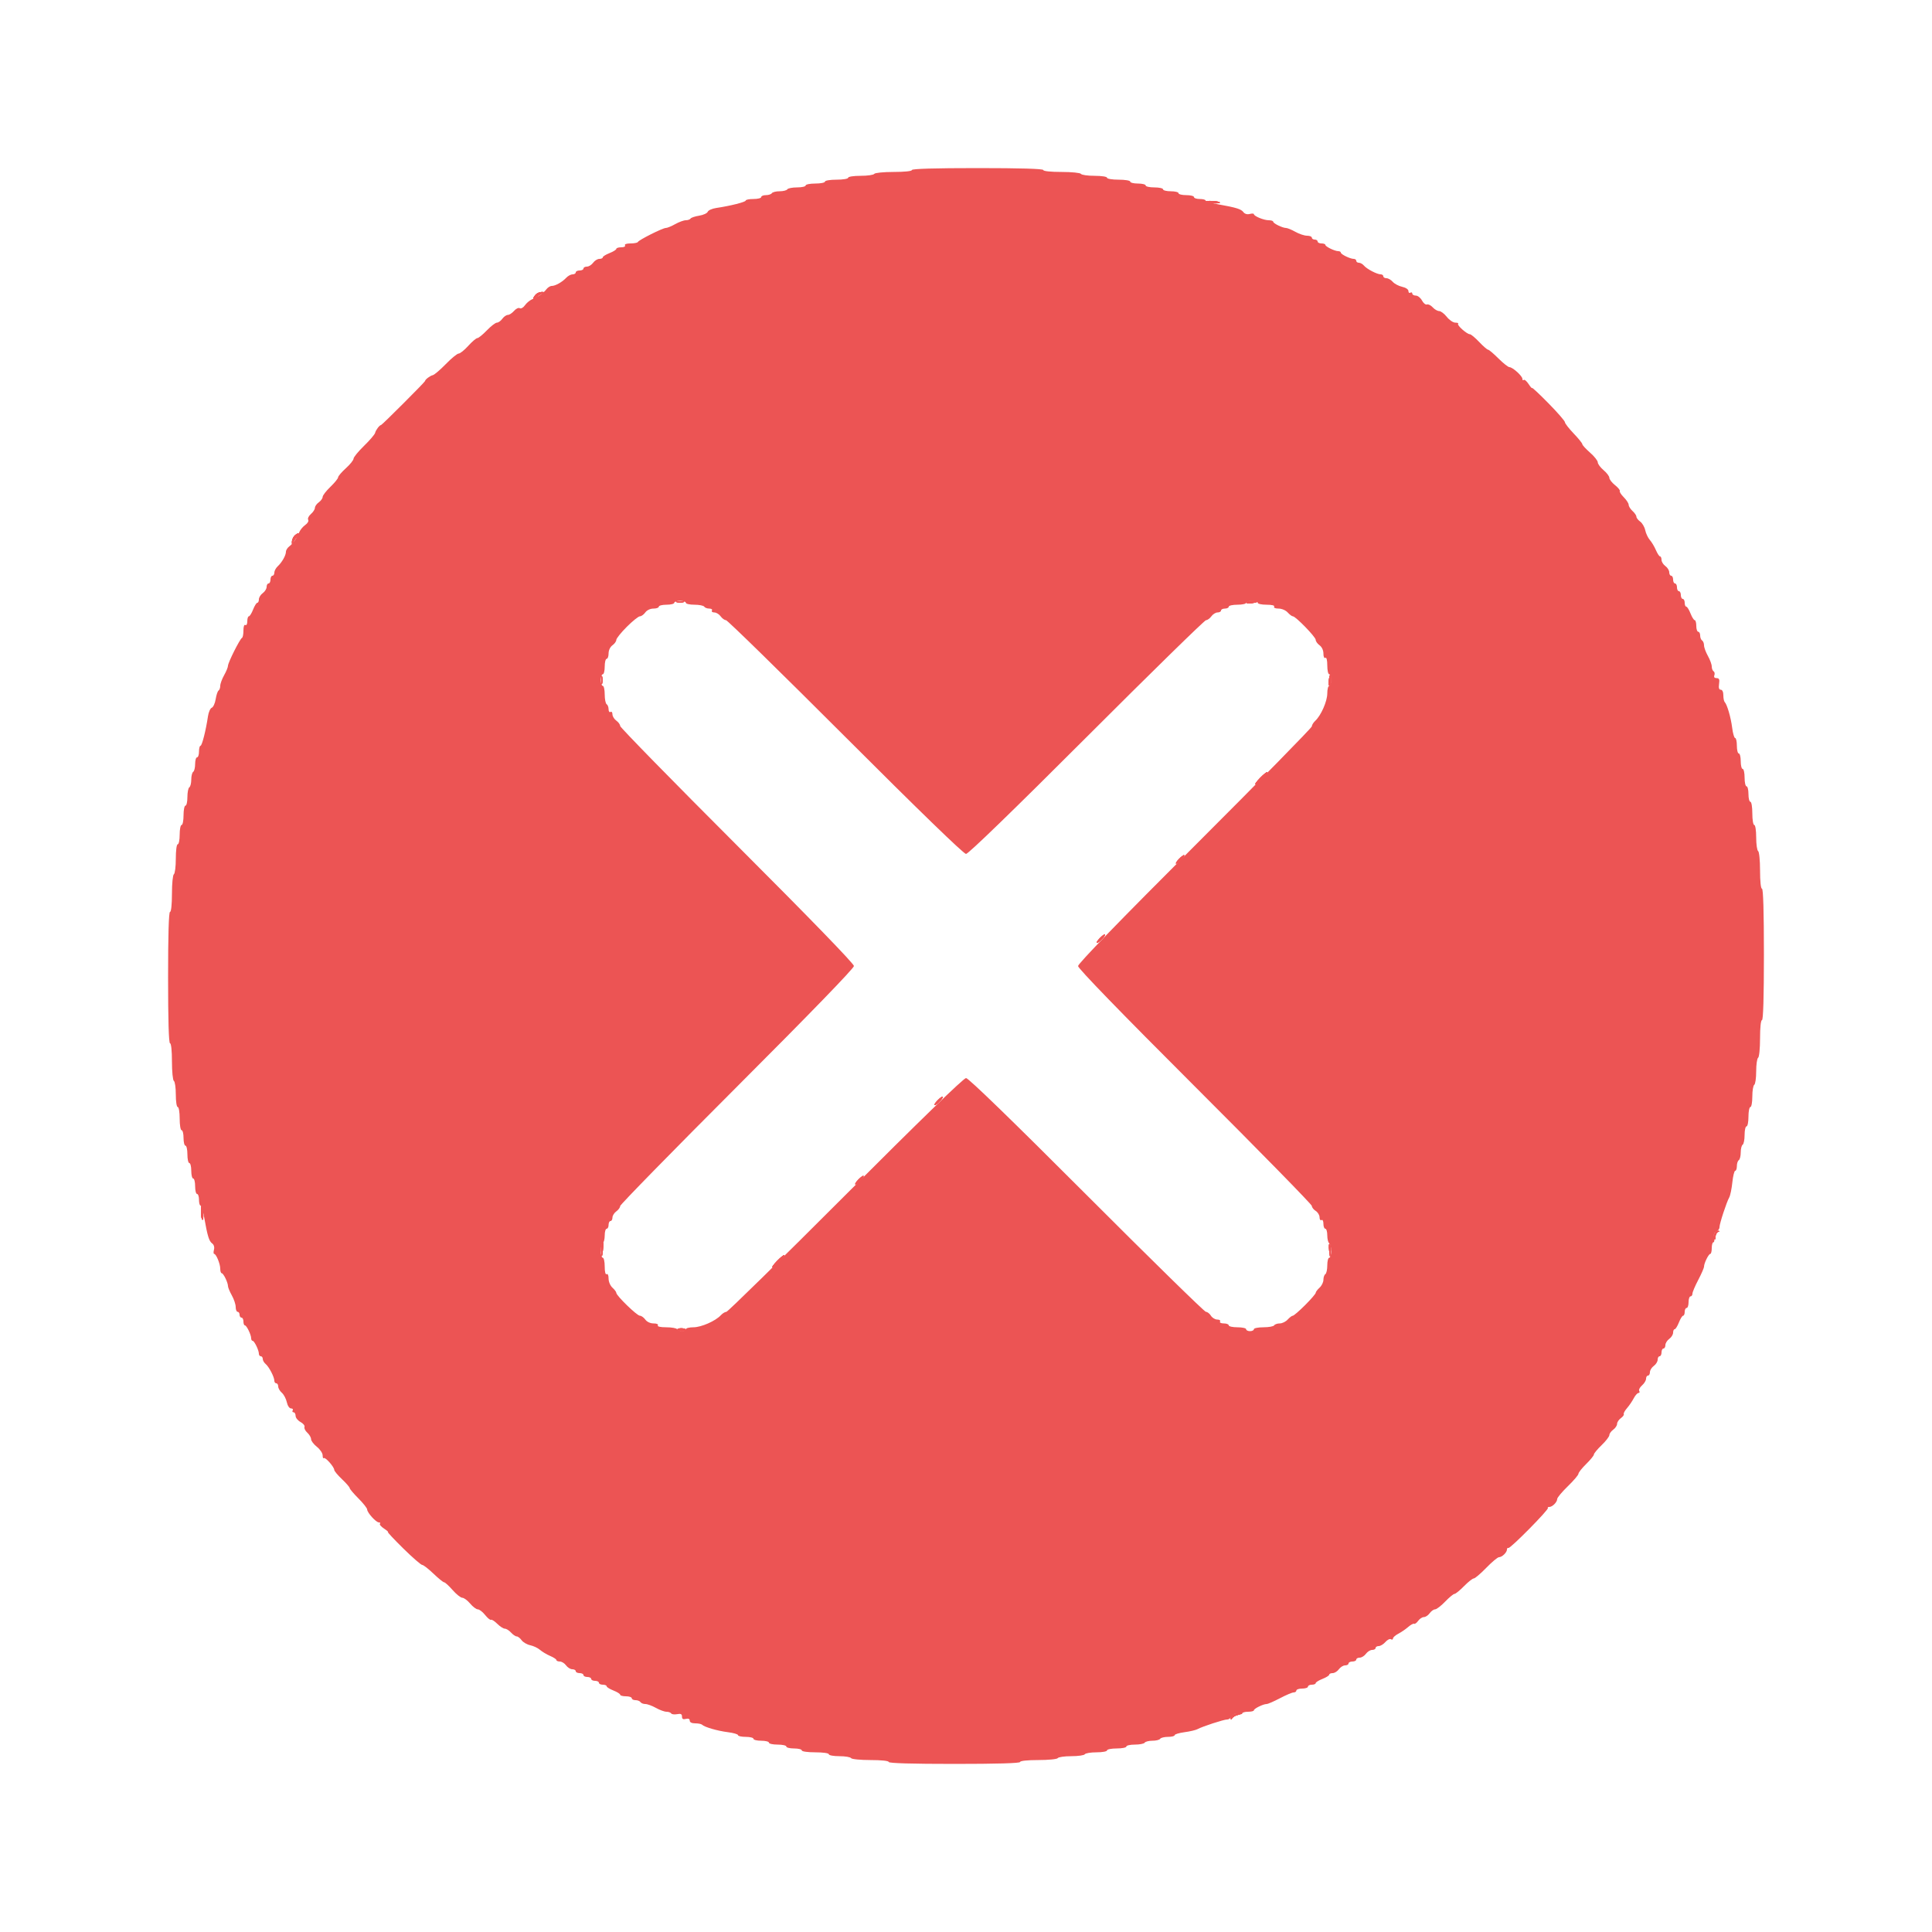 <svg id="svg" version="1.1" xmlns="http://www.w3.org/2000/svg" xmlns:xlink="http://www.w3.org/1999/xlink" width="400" height="400" viewBox="0, 0, 400,400"><g id="svgg"><path id="path0" d="M188.800 35.200 C 188.800 35.438,187.275 35.600,185.024 35.600 C 182.937 35.600,181.137 35.779,181.000 36.000 C 180.864 36.220,179.593 36.400,178.176 36.400 C 176.725 36.400,175.600 36.575,175.600 36.800 C 175.600 37.022,174.533 37.200,173.200 37.200 C 171.867 37.200,170.800 37.378,170.800 37.600 C 170.800 37.820,169.900 38.000,168.800 38.000 C 167.700 38.000,166.800 38.180,166.800 38.400 C 166.800 38.620,166.001 38.800,165.024 38.800 C 164.047 38.800,163.136 38.980,163.000 39.200 C 162.864 39.420,162.144 39.600,161.400 39.600 C 160.656 39.600,159.936 39.780,159.800 40.000 C 159.664 40.220,159.113 40.400,158.576 40.400 C 158.039 40.400,157.600 40.580,157.600 40.800 C 157.600 41.020,156.880 41.200,156.000 41.200 C 155.120 41.200,154.400 41.341,154.400 41.514 C 154.400 41.824,151.239 42.623,148.270 43.063 C 147.429 43.188,146.644 43.541,146.527 43.847 C 146.409 44.154,145.608 44.517,144.747 44.655 C 143.887 44.792,143.086 45.061,142.968 45.253 C 142.849 45.444,142.409 45.600,141.989 45.600 C 141.568 45.600,140.583 45.960,139.800 46.400 C 139.017 46.840,138.136 47.200,137.844 47.200 C 137.195 47.200,132.253 49.681,132.067 50.100 C 131.993 50.265,131.308 50.400,130.543 50.400 C 129.718 50.400,129.253 50.563,129.400 50.800 C 129.540 51.027,129.204 51.200,128.624 51.200 C 128.061 51.200,127.600 51.346,127.600 51.525 C 127.600 51.704,126.970 52.098,126.200 52.400 C 125.430 52.702,124.800 53.096,124.800 53.275 C 124.800 53.454,124.480 53.600,124.088 53.600 C 123.697 53.600,123.117 53.960,122.800 54.400 C 122.483 54.840,121.903 55.200,121.512 55.200 C 121.120 55.200,120.800 55.380,120.800 55.600 C 120.800 55.820,120.440 56.000,120.000 56.000 C 119.560 56.000,119.200 56.180,119.200 56.400 C 119.200 56.620,118.906 56.800,118.547 56.800 C 118.188 56.800,117.601 57.115,117.243 57.500 C 116.413 58.392,114.980 59.200,114.228 59.200 C 113.908 59.200,113.407 59.515,113.117 59.900 C 112.545 60.656,111.503 61.383,110.140 61.976 C 109.668 62.181,109.007 62.740,108.672 63.218 C 108.336 63.699,107.861 63.962,107.611 63.807 C 107.361 63.653,106.831 63.903,106.432 64.363 C 106.033 64.823,105.452 65.200,105.141 65.200 C 104.831 65.200,104.317 65.560,104.000 66.000 C 103.683 66.440,103.179 66.800,102.880 66.800 C 102.582 66.800,101.646 67.520,100.800 68.400 C 99.954 69.280,99.068 70.000,98.830 70.000 C 98.592 70.000,97.747 70.720,96.952 71.600 C 96.157 72.480,95.262 73.200,94.962 73.200 C 94.662 73.200,93.468 74.177,92.308 75.370 C 91.149 76.564,89.934 77.599,89.610 77.670 C 89.041 77.795,88.000 78.585,88.000 78.891 C 88.000 79.086,79.086 88.000,78.891 88.000 C 78.585 88.000,77.795 89.041,77.670 89.610 C 77.599 89.934,76.564 91.149,75.370 92.308 C 74.177 93.468,73.200 94.662,73.200 94.962 C 73.200 95.262,72.480 96.157,71.600 96.952 C 70.720 97.747,70.000 98.592,70.000 98.830 C 70.000 99.068,69.280 99.954,68.400 100.800 C 67.520 101.646,66.800 102.582,66.800 102.880 C 66.800 103.179,66.440 103.683,66.000 104.000 C 65.560 104.317,65.200 104.831,65.200 105.141 C 65.200 105.452,64.823 106.033,64.363 106.432 C 63.903 106.831,63.653 107.361,63.807 107.611 C 63.962 107.861,63.699 108.336,63.218 108.672 C 62.740 109.007,62.181 109.668,61.976 110.140 C 61.383 111.503,60.656 112.545,59.900 113.117 C 59.515 113.407,59.200 113.908,59.200 114.228 C 59.200 114.980,58.392 116.413,57.500 117.243 C 57.115 117.601,56.800 118.188,56.800 118.547 C 56.800 118.906,56.620 119.200,56.400 119.200 C 56.180 119.200,56.000 119.560,56.000 120.000 C 56.000 120.440,55.820 120.800,55.600 120.800 C 55.380 120.800,55.200 121.120,55.200 121.512 C 55.200 121.903,54.840 122.483,54.400 122.800 C 53.960 123.117,53.600 123.697,53.600 124.088 C 53.600 124.480,53.454 124.800,53.275 124.800 C 53.096 124.800,52.702 125.430,52.400 126.200 C 52.098 126.970,51.704 127.600,51.525 127.600 C 51.346 127.600,51.200 128.061,51.200 128.624 C 51.200 129.204,51.027 129.540,50.800 129.400 C 50.563 129.253,50.400 129.718,50.400 130.543 C 50.400 131.308,50.265 131.993,50.100 132.067 C 49.681 132.253,47.200 137.195,47.200 137.844 C 47.200 138.136,46.840 139.017,46.400 139.800 C 45.960 140.583,45.600 141.568,45.600 141.989 C 45.600 142.409,45.444 142.849,45.253 142.968 C 45.061 143.086,44.792 143.887,44.655 144.747 C 44.517 145.608,44.154 146.409,43.847 146.527 C 43.541 146.644,43.188 147.429,43.063 148.270 C 42.623 151.239,41.824 154.400,41.514 154.400 C 41.341 154.400,41.200 154.940,41.200 155.600 C 41.200 156.260,41.020 156.800,40.800 156.800 C 40.580 156.800,40.400 157.419,40.400 158.176 C 40.400 158.933,40.220 159.664,40.000 159.800 C 39.780 159.936,39.600 160.656,39.600 161.400 C 39.600 162.144,39.420 162.864,39.200 163.000 C 38.980 163.136,38.800 164.047,38.800 165.024 C 38.800 166.001,38.620 166.800,38.400 166.800 C 38.180 166.800,38.000 167.700,38.000 168.800 C 38.000 169.900,37.820 170.800,37.600 170.800 C 37.380 170.800,37.200 171.700,37.200 172.800 C 37.200 173.900,37.020 174.800,36.800 174.800 C 36.569 174.800,36.400 176.059,36.400 177.776 C 36.400 179.413,36.220 180.864,36.000 181.000 C 35.779 181.137,35.600 182.937,35.600 185.024 C 35.600 187.275,35.438 188.800,35.200 188.800 C 34.941 188.800,34.800 193.600,34.800 202.400 C 34.800 211.200,34.941 216.000,35.200 216.000 C 35.438 216.000,35.600 217.525,35.600 219.776 C 35.600 221.863,35.779 223.663,36.000 223.800 C 36.220 223.936,36.400 225.207,36.400 226.624 C 36.400 228.075,36.575 229.200,36.800 229.200 C 37.022 229.200,37.200 230.267,37.200 231.600 C 37.200 232.933,37.378 234.000,37.600 234.000 C 37.820 234.000,38.000 234.720,38.000 235.600 C 38.000 236.480,38.180 237.200,38.400 237.200 C 38.620 237.200,38.800 238.010,38.800 239.000 C 38.800 239.990,38.980 240.800,39.200 240.800 C 39.420 240.800,39.600 241.520,39.600 242.400 C 39.600 243.280,39.780 244.000,40.000 244.000 C 40.220 244.000,40.400 244.720,40.400 245.600 C 40.400 246.480,40.580 247.200,40.800 247.200 C 41.020 247.200,41.200 247.740,41.200 248.400 C 41.200 249.060,41.343 249.600,41.518 249.600 C 41.693 249.600,42.037 250.725,42.283 252.100 C 42.976 255.975,43.281 256.965,43.927 257.440 C 44.289 257.707,44.436 258.219,44.300 258.740 C 44.176 259.213,44.193 259.601,44.337 259.603 C 44.754 259.608,45.600 261.669,45.600 262.680 C 45.600 263.186,45.735 263.601,45.900 263.603 C 46.256 263.607,47.200 265.541,47.200 266.268 C 47.200 266.547,47.560 267.417,48.000 268.200 C 48.440 268.983,48.800 270.069,48.800 270.612 C 48.800 271.155,48.980 271.600,49.200 271.600 C 49.420 271.600,49.600 271.870,49.600 272.200 C 49.600 272.530,49.780 272.800,50.000 272.800 C 50.220 272.800,50.400 273.160,50.400 273.600 C 50.400 274.040,50.535 274.401,50.700 274.403 C 51.059 274.407,52.000 276.344,52.000 277.080 C 52.000 277.366,52.135 277.601,52.300 277.603 C 52.659 277.607,53.600 279.544,53.600 280.280 C 53.600 280.566,53.780 280.800,54.000 280.800 C 54.220 280.800,54.400 281.048,54.400 281.351 C 54.400 281.654,54.666 282.123,54.992 282.393 C 55.693 282.976,56.800 285.098,56.800 285.861 C 56.800 286.158,56.980 286.400,57.200 286.400 C 57.420 286.400,57.600 286.694,57.600 287.053 C 57.600 287.412,57.936 287.997,58.346 288.353 C 58.757 288.709,59.221 289.586,59.378 290.300 C 59.543 291.052,59.913 291.600,60.255 291.600 C 60.581 291.600,60.736 291.780,60.600 292.000 C 60.464 292.220,60.543 292.400,60.776 292.400 C 61.009 292.400,61.200 292.730,61.200 293.132 C 61.200 293.535,61.656 294.109,62.214 294.407 C 62.772 294.706,63.144 295.169,63.041 295.437 C 62.938 295.706,63.202 296.240,63.627 296.624 C 64.052 297.009,64.402 297.611,64.404 297.962 C 64.406 298.313,64.946 299.025,65.604 299.545 C 66.262 300.065,66.800 300.860,66.800 301.312 C 66.800 301.764,66.910 302.023,67.044 301.889 C 67.329 301.605,69.200 303.718,69.200 304.324 C 69.200 304.549,69.920 305.415,70.800 306.249 C 71.680 307.083,72.400 307.912,72.400 308.093 C 72.400 308.273,73.210 309.231,74.200 310.221 C 75.190 311.211,76.006 312.241,76.013 312.511 C 76.030 313.187,77.853 315.200,78.447 315.200 C 78.715 315.200,78.812 315.321,78.663 315.470 C 78.515 315.618,78.890 316.067,79.497 316.467 C 80.104 316.867,80.474 317.196,80.321 317.197 C 80.168 317.199,81.600 318.730,83.504 320.600 C 85.408 322.470,87.166 324.000,87.411 324.000 C 87.656 324.000,88.702 324.810,89.735 325.800 C 90.769 326.790,91.769 327.600,91.959 327.600 C 92.149 327.600,92.935 328.320,93.706 329.200 C 94.478 330.080,95.383 330.800,95.719 330.800 C 96.054 330.800,96.783 331.340,97.339 332.000 C 97.894 332.660,98.610 333.200,98.929 333.200 C 99.249 333.200,99.929 333.727,100.442 334.370 C 100.954 335.014,101.503 335.460,101.661 335.362 C 101.819 335.265,102.402 335.638,102.956 336.192 C 103.510 336.747,104.214 337.200,104.520 337.200 C 104.826 337.200,105.402 337.560,105.800 338.000 C 106.198 338.440,106.726 338.800,106.974 338.800 C 107.221 338.800,107.678 339.153,107.989 339.585 C 108.301 340.017,109.105 340.487,109.778 340.628 C 110.450 340.770,111.360 341.201,111.800 341.586 C 112.240 341.971,113.185 342.536,113.900 342.841 C 114.615 343.146,115.200 343.531,115.200 343.698 C 115.200 343.864,115.520 344.000,115.912 344.000 C 116.303 344.000,116.883 344.360,117.200 344.800 C 117.517 345.240,118.097 345.600,118.488 345.600 C 118.880 345.600,119.200 345.780,119.200 346.000 C 119.200 346.220,119.560 346.400,120.000 346.400 C 120.440 346.400,120.800 346.580,120.800 346.800 C 120.800 347.020,121.160 347.200,121.600 347.200 C 122.040 347.200,122.400 347.380,122.400 347.600 C 122.400 347.820,122.760 348.000,123.200 348.000 C 123.640 348.000,124.000 348.180,124.000 348.400 C 124.000 348.620,124.360 348.800,124.800 348.800 C 125.240 348.800,125.600 348.946,125.600 349.125 C 125.600 349.304,126.230 349.698,127.000 350.000 C 127.770 350.302,128.400 350.696,128.400 350.875 C 128.400 351.054,128.940 351.200,129.600 351.200 C 130.260 351.200,130.800 351.380,130.800 351.600 C 130.800 351.820,131.149 352.000,131.576 352.000 C 132.003 352.000,132.464 352.180,132.600 352.400 C 132.736 352.620,133.191 352.800,133.611 352.800 C 134.032 352.800,135.017 353.160,135.800 353.600 C 136.583 354.040,137.568 354.400,137.989 354.400 C 138.409 354.400,138.849 354.556,138.967 354.746 C 139.085 354.937,139.635 355.006,140.190 354.900 C 140.956 354.753,141.200 354.874,141.200 355.400 C 141.200 355.896,141.427 356.034,142.000 355.884 C 142.520 355.748,142.800 355.872,142.800 356.237 C 142.800 356.588,143.226 356.800,143.933 356.800 C 144.557 356.800,145.190 356.923,145.341 357.074 C 145.842 357.575,148.540 358.360,150.684 358.628 C 151.848 358.773,152.800 359.051,152.800 359.246 C 152.800 359.441,153.520 359.600,154.400 359.600 C 155.280 359.600,156.000 359.780,156.000 360.000 C 156.000 360.220,156.720 360.400,157.600 360.400 C 158.480 360.400,159.200 360.580,159.200 360.800 C 159.200 361.020,160.010 361.200,161.000 361.200 C 161.990 361.200,162.800 361.380,162.800 361.600 C 162.800 361.820,163.520 362.000,164.400 362.000 C 165.280 362.000,166.000 362.180,166.000 362.400 C 166.000 362.629,167.200 362.800,168.800 362.800 C 170.400 362.800,171.600 362.971,171.600 363.200 C 171.600 363.420,172.579 363.600,173.776 363.600 C 174.973 363.600,176.064 363.780,176.200 364.000 C 176.337 364.221,178.137 364.400,180.224 364.400 C 182.475 364.400,184.000 364.562,184.000 364.800 C 184.000 365.059,188.800 365.200,197.600 365.200 C 206.400 365.200,211.200 365.059,211.200 364.800 C 211.200 364.562,212.725 364.400,214.976 364.400 C 217.063 364.400,218.863 364.221,219.000 364.000 C 219.136 363.780,220.396 363.600,221.800 363.600 C 223.204 363.600,224.464 363.420,224.600 363.200 C 224.736 362.980,225.827 362.800,227.024 362.800 C 228.221 362.800,229.200 362.620,229.200 362.400 C 229.200 362.180,230.100 362.000,231.200 362.000 C 232.300 362.000,233.200 361.820,233.200 361.600 C 233.200 361.380,233.999 361.200,234.976 361.200 C 235.953 361.200,236.864 361.020,237.000 360.800 C 237.136 360.580,237.856 360.400,238.600 360.400 C 239.344 360.400,240.064 360.220,240.200 360.000 C 240.336 359.780,241.067 359.600,241.824 359.600 C 242.581 359.600,243.200 359.443,243.200 359.252 C 243.200 359.060,244.116 358.782,245.235 358.633 C 246.354 358.485,247.569 358.200,247.935 358.000 C 248.973 357.435,253.382 356.000,254.084 356.000 C 254.431 356.000,254.826 355.709,254.962 355.354 C 255.130 354.917,255.532 354.770,256.205 354.899 C 256.752 355.003,257.200 354.934,257.200 354.745 C 257.200 354.555,257.740 354.400,258.400 354.400 C 259.060 354.400,259.601 354.265,259.603 354.100 C 259.607 353.751,261.535 352.800,262.239 352.800 C 262.503 352.800,263.745 352.260,265.000 351.600 C 266.255 350.940,267.533 350.400,267.841 350.400 C 268.148 350.400,268.400 350.220,268.400 350.000 C 268.400 349.780,268.940 349.600,269.600 349.600 C 270.260 349.600,270.800 349.420,270.800 349.200 C 270.800 348.980,271.160 348.800,271.600 348.800 C 272.040 348.800,272.400 348.654,272.400 348.475 C 272.400 348.296,273.030 347.902,273.800 347.600 C 274.570 347.298,275.200 346.904,275.200 346.725 C 275.200 346.546,275.520 346.400,275.912 346.400 C 276.303 346.400,276.883 346.040,277.200 345.600 C 277.517 345.160,278.097 344.800,278.488 344.800 C 278.880 344.800,279.200 344.620,279.200 344.400 C 279.200 344.180,279.560 344.000,280.000 344.000 C 280.440 344.000,280.800 343.820,280.800 343.600 C 280.800 343.380,281.120 343.200,281.512 343.200 C 281.903 343.200,282.483 342.840,282.800 342.400 C 283.117 341.960,283.697 341.600,284.088 341.600 C 284.480 341.600,284.800 341.420,284.800 341.200 C 284.800 340.980,285.094 340.800,285.453 340.800 C 285.812 340.800,286.433 340.423,286.832 339.963 C 287.231 339.503,287.747 339.244,287.979 339.387 C 288.210 339.530,288.400 339.461,288.400 339.234 C 288.400 339.007,288.895 338.563,289.500 338.248 C 290.105 337.934,291.028 337.303,291.552 336.846 C 292.075 336.390,292.627 336.093,292.779 336.187 C 292.930 336.281,293.307 336.007,293.615 335.579 C 293.924 335.150,294.457 334.800,294.800 334.800 C 295.143 334.800,295.683 334.440,296.000 334.000 C 296.317 333.560,296.821 333.200,297.120 333.200 C 297.418 333.200,298.354 332.480,299.200 331.600 C 300.046 330.720,300.918 330.000,301.138 330.000 C 301.358 330.000,302.244 329.280,303.107 328.400 C 303.969 327.520,304.880 326.800,305.129 326.800 C 305.379 326.800,306.542 325.810,307.714 324.600 C 308.886 323.390,310.073 322.400,310.351 322.400 C 310.979 322.400,312.000 321.413,312.000 320.805 C 312.000 320.556,312.135 320.415,312.300 320.490 C 312.683 320.665,320.755 312.489,320.476 312.209 C 320.361 312.094,320.490 312.000,320.762 312.000 C 321.406 312.000,322.400 310.999,322.400 310.351 C 322.400 310.073,323.390 308.886,324.600 307.714 C 325.810 306.542,326.800 305.379,326.800 305.129 C 326.800 304.880,327.520 303.969,328.400 303.107 C 329.280 302.244,330.000 301.358,330.000 301.138 C 330.000 300.918,330.720 300.046,331.600 299.200 C 332.480 298.354,333.200 297.418,333.200 297.120 C 333.200 296.821,333.560 296.317,334.000 296.000 C 334.440 295.683,334.800 295.143,334.800 294.800 C 334.800 294.457,335.150 293.924,335.579 293.615 C 336.007 293.307,336.281 292.930,336.187 292.779 C 336.093 292.627,336.390 292.075,336.846 291.552 C 337.303 291.028,337.934 290.105,338.248 289.500 C 338.563 288.895,339.007 288.400,339.234 288.400 C 339.461 288.400,339.530 288.210,339.387 287.979 C 339.244 287.747,339.503 287.231,339.963 286.832 C 340.423 286.433,340.800 285.812,340.800 285.453 C 340.800 285.094,340.980 284.800,341.200 284.800 C 341.420 284.800,341.600 284.480,341.600 284.088 C 341.600 283.697,341.960 283.117,342.400 282.800 C 342.840 282.483,343.200 281.903,343.200 281.512 C 343.200 281.120,343.380 280.800,343.600 280.800 C 343.820 280.800,344.000 280.440,344.000 280.000 C 344.000 279.560,344.180 279.200,344.400 279.200 C 344.620 279.200,344.800 278.880,344.800 278.488 C 344.800 278.097,345.160 277.517,345.600 277.200 C 346.040 276.883,346.400 276.303,346.400 275.912 C 346.400 275.520,346.546 275.200,346.725 275.200 C 346.904 275.200,347.298 274.570,347.600 273.800 C 347.902 273.030,348.296 272.400,348.475 272.400 C 348.654 272.400,348.800 272.040,348.800 271.600 C 348.800 271.160,348.980 270.800,349.200 270.800 C 349.420 270.800,349.600 270.260,349.600 269.600 C 349.600 268.940,349.780 268.400,350.000 268.400 C 350.220 268.400,350.400 268.148,350.400 267.841 C 350.400 267.533,350.940 266.255,351.600 265.000 C 352.260 263.745,352.800 262.503,352.800 262.239 C 352.800 261.535,353.751 259.607,354.100 259.603 C 354.265 259.601,354.400 259.060,354.400 258.400 C 354.400 257.740,354.555 257.200,354.745 257.200 C 354.934 257.200,355.003 256.752,354.899 256.205 C 354.770 255.532,354.917 255.130,355.354 254.962 C 355.709 254.826,356.000 254.431,356.000 254.084 C 356.000 253.363,357.443 248.954,358.026 247.895 C 358.239 247.507,358.526 246.112,358.664 244.795 C 358.801 243.478,359.068 242.400,359.257 242.400 C 359.446 242.400,359.600 241.961,359.600 241.424 C 359.600 240.887,359.780 240.336,360.000 240.200 C 360.220 240.064,360.400 239.344,360.400 238.600 C 360.400 237.856,360.580 237.136,360.800 237.000 C 361.020 236.864,361.200 235.953,361.200 234.976 C 361.200 233.999,361.380 233.200,361.600 233.200 C 361.820 233.200,362.000 232.300,362.000 231.200 C 362.000 230.100,362.180 229.200,362.400 229.200 C 362.620 229.200,362.800 228.221,362.800 227.024 C 362.800 225.827,362.980 224.736,363.200 224.600 C 363.420 224.464,363.600 223.204,363.600 221.800 C 363.600 220.396,363.780 219.136,364.000 219.000 C 364.221 218.863,364.400 217.063,364.400 214.976 C 364.400 212.725,364.562 211.200,364.800 211.200 C 365.059 211.200,365.200 206.400,365.200 197.600 C 365.200 188.800,365.059 184.000,364.800 184.000 C 364.562 184.000,364.400 182.475,364.400 180.224 C 364.400 178.137,364.221 176.337,364.000 176.200 C 363.780 176.064,363.600 174.793,363.600 173.376 C 363.600 171.925,363.425 170.800,363.200 170.800 C 362.978 170.800,362.800 169.733,362.800 168.400 C 362.800 167.067,362.622 166.000,362.400 166.000 C 362.180 166.000,362.000 165.280,362.000 164.400 C 362.000 163.520,361.820 162.800,361.600 162.800 C 361.380 162.800,361.200 161.990,361.200 161.000 C 361.200 160.010,361.020 159.200,360.800 159.200 C 360.580 159.200,360.400 158.480,360.400 157.600 C 360.400 156.720,360.220 156.000,360.000 156.000 C 359.780 156.000,359.600 155.280,359.600 154.400 C 359.600 153.520,359.441 152.800,359.246 152.800 C 359.051 152.800,358.773 151.848,358.628 150.684 C 358.360 148.540,357.575 145.842,357.074 145.341 C 356.923 145.190,356.800 144.557,356.800 143.933 C 356.800 143.258,356.585 142.800,356.269 142.800 C 355.907 142.800,355.794 142.419,355.915 141.600 C 356.052 140.663,355.940 140.400,355.403 140.400 C 354.962 140.400,354.795 140.189,354.940 139.813 C 355.064 139.490,354.993 139.119,354.783 138.989 C 354.572 138.859,354.400 138.409,354.400 137.989 C 354.400 137.568,354.040 136.583,353.600 135.800 C 353.160 135.017,352.800 134.032,352.800 133.611 C 352.800 133.191,352.620 132.736,352.400 132.600 C 352.180 132.464,352.000 132.003,352.000 131.576 C 352.000 131.149,351.820 130.800,351.600 130.800 C 351.380 130.800,351.200 130.260,351.200 129.600 C 351.200 128.940,351.054 128.400,350.875 128.400 C 350.696 128.400,350.302 127.770,350.000 127.000 C 349.698 126.230,349.304 125.600,349.125 125.600 C 348.946 125.600,348.800 125.240,348.800 124.800 C 348.800 124.360,348.620 124.000,348.400 124.000 C 348.180 124.000,348.000 123.640,348.000 123.200 C 348.000 122.760,347.820 122.400,347.600 122.400 C 347.380 122.400,347.200 122.040,347.200 121.600 C 347.200 121.160,347.020 120.800,346.800 120.800 C 346.580 120.800,346.400 120.440,346.400 120.000 C 346.400 119.560,346.220 119.200,346.000 119.200 C 345.780 119.200,345.600 118.880,345.600 118.488 C 345.600 118.097,345.240 117.517,344.800 117.200 C 344.360 116.883,344.000 116.303,344.000 115.912 C 344.000 115.520,343.864 115.200,343.698 115.200 C 343.531 115.200,343.146 114.615,342.841 113.900 C 342.536 113.185,341.971 112.240,341.586 111.800 C 341.201 111.360,340.770 110.450,340.628 109.778 C 340.487 109.105,340.017 108.301,339.585 107.989 C 339.153 107.678,338.800 107.221,338.800 106.974 C 338.800 106.726,338.440 106.198,338.000 105.800 C 337.560 105.402,337.200 104.826,337.200 104.520 C 337.200 104.214,336.747 103.510,336.192 102.956 C 335.638 102.402,335.265 101.819,335.362 101.661 C 335.460 101.503,335.014 100.954,334.370 100.442 C 333.727 99.929,333.200 99.249,333.200 98.929 C 333.200 98.610,332.660 97.894,332.000 97.339 C 331.340 96.783,330.800 96.054,330.800 95.719 C 330.800 95.383,330.080 94.478,329.200 93.706 C 328.320 92.935,327.600 92.149,327.600 91.959 C 327.600 91.769,326.790 90.769,325.800 89.735 C 324.810 88.702,324.000 87.656,324.000 87.411 C 324.000 87.166,322.470 85.408,320.600 83.504 C 318.730 81.600,317.199 80.168,317.197 80.321 C 317.196 80.474,316.867 80.104,316.467 79.497 C 316.067 78.890,315.618 78.515,315.470 78.663 C 315.321 78.812,315.200 78.715,315.200 78.447 C 315.200 77.853,313.187 76.030,312.511 76.013 C 312.241 76.006,311.211 75.190,310.221 74.200 C 309.231 73.210,308.273 72.400,308.093 72.400 C 307.912 72.400,307.083 71.680,306.249 70.800 C 305.415 69.920,304.549 69.200,304.324 69.200 C 303.718 69.200,301.605 67.329,301.889 67.044 C 302.023 66.910,301.764 66.800,301.312 66.800 C 300.860 66.800,300.065 66.262,299.545 65.604 C 299.025 64.946,298.313 64.406,297.962 64.404 C 297.611 64.402,297.009 64.052,296.624 63.627 C 296.240 63.202,295.706 62.938,295.437 63.041 C 295.169 63.144,294.706 62.772,294.407 62.214 C 294.109 61.656,293.535 61.200,293.132 61.200 C 292.730 61.200,292.400 61.009,292.400 60.776 C 292.400 60.543,292.220 60.464,292.000 60.600 C 291.780 60.736,291.600 60.581,291.600 60.255 C 291.600 59.913,291.052 59.543,290.300 59.378 C 289.586 59.221,288.709 58.757,288.353 58.346 C 287.997 57.936,287.412 57.600,287.053 57.600 C 286.694 57.600,286.400 57.420,286.400 57.200 C 286.400 56.980,286.158 56.800,285.861 56.800 C 285.098 56.800,282.976 55.693,282.393 54.992 C 282.123 54.666,281.654 54.400,281.351 54.400 C 281.048 54.400,280.800 54.220,280.800 54.000 C 280.800 53.780,280.566 53.600,280.280 53.600 C 279.544 53.600,277.607 52.659,277.603 52.300 C 277.601 52.135,277.366 52.000,277.080 52.000 C 276.344 52.000,274.407 51.059,274.403 50.700 C 274.401 50.535,274.040 50.400,273.600 50.400 C 273.160 50.400,272.800 50.220,272.800 50.000 C 272.800 49.780,272.530 49.600,272.200 49.600 C 271.870 49.600,271.600 49.420,271.600 49.200 C 271.600 48.980,271.155 48.800,270.612 48.800 C 270.069 48.800,268.983 48.440,268.200 48.000 C 267.417 47.560,266.547 47.200,266.268 47.200 C 265.541 47.200,263.607 46.256,263.603 45.900 C 263.601 45.735,263.186 45.600,262.680 45.600 C 261.669 45.600,259.608 44.754,259.603 44.337 C 259.601 44.193,259.213 44.176,258.740 44.300 C 258.219 44.436,257.707 44.289,257.440 43.927 C 256.965 43.281,255.975 42.976,252.100 42.283 C 250.725 42.037,249.600 41.693,249.600 41.518 C 249.600 41.343,249.060 41.200,248.400 41.200 C 247.740 41.200,247.200 41.020,247.200 40.800 C 247.200 40.580,246.480 40.400,245.600 40.400 C 244.720 40.400,244.000 40.220,244.000 40.000 C 244.000 39.780,243.280 39.600,242.400 39.600 C 241.520 39.600,240.800 39.420,240.800 39.200 C 240.800 38.980,239.990 38.800,239.000 38.800 C 238.010 38.800,237.200 38.620,237.200 38.400 C 237.200 38.180,236.480 38.000,235.600 38.000 C 234.720 38.000,234.000 37.820,234.000 37.600 C 234.000 37.378,232.933 37.200,231.600 37.200 C 230.267 37.200,229.200 37.022,229.200 36.800 C 229.200 36.575,228.075 36.400,226.624 36.400 C 225.207 36.400,223.936 36.220,223.800 36.000 C 223.663 35.779,221.863 35.600,219.776 35.600 C 217.525 35.600,216.000 35.438,216.000 35.200 C 216.000 34.941,211.200 34.800,202.400 34.800 C 193.600 34.800,188.800 34.941,188.800 35.200 M142.000 124.800 C 142.000 125.020,142.799 125.200,143.776 125.200 C 144.753 125.200,145.664 125.380,145.800 125.600 C 145.936 125.820,146.407 126.000,146.847 126.000 C 147.287 126.000,147.536 126.180,147.400 126.400 C 147.264 126.620,147.484 126.800,147.888 126.800 C 148.293 126.800,148.883 127.160,149.200 127.600 C 149.517 128.040,150.017 128.400,150.310 128.400 C 150.603 128.400,161.732 139.290,175.041 152.600 C 190.171 167.731,199.526 176.800,200.004 176.800 C 200.483 176.800,209.839 167.731,224.969 152.600 C 238.278 139.290,249.406 128.400,249.696 128.400 C 249.986 128.400,250.483 128.040,250.800 127.600 C 251.117 127.160,251.697 126.800,252.088 126.800 C 252.480 126.800,252.800 126.620,252.800 126.400 C 252.800 126.180,253.160 126.000,253.600 126.000 C 254.040 126.000,254.400 125.820,254.400 125.600 C 254.400 125.380,255.210 125.200,256.200 125.200 C 257.190 125.200,258.000 125.020,258.000 124.800 C 258.000 124.580,258.540 124.400,259.200 124.400 C 259.860 124.400,260.400 124.580,260.400 124.800 C 260.400 125.020,261.221 125.200,262.224 125.200 C 263.337 125.200,263.951 125.356,263.800 125.600 C 263.657 125.832,264.042 126.000,264.714 126.000 C 265.368 126.000,266.193 126.350,266.600 126.800 C 266.998 127.240,267.480 127.600,267.671 127.600 C 268.249 127.600,272.400 131.873,272.400 132.468 C 272.400 132.774,272.760 133.283,273.200 133.600 C 273.677 133.944,274.000 134.635,274.000 135.312 C 274.000 135.967,274.169 136.343,274.400 136.200 C 274.644 136.049,274.800 136.663,274.800 137.776 C 274.800 138.779,274.980 139.600,275.200 139.600 C 275.420 139.600,275.600 140.140,275.600 140.800 C 275.600 141.460,275.420 142.000,275.200 142.000 C 274.980 142.000,274.800 142.703,274.800 143.562 C 274.800 145.190,273.506 148.132,272.300 149.247 C 271.915 149.603,271.600 150.117,271.600 150.389 C 271.600 150.662,260.710 161.763,247.400 175.058 C 231.945 190.495,223.200 199.512,223.200 200.010 C 223.200 200.508,231.945 209.525,247.400 224.962 C 260.710 238.257,271.600 249.376,271.600 249.671 C 271.600 249.966,271.960 250.432,272.400 250.707 C 272.840 250.982,273.200 251.576,273.200 252.027 C 273.200 252.478,273.380 252.736,273.600 252.600 C 273.827 252.460,274.000 252.796,274.000 253.376 C 274.000 253.939,274.180 254.400,274.400 254.400 C 274.620 254.400,274.800 255.019,274.800 255.776 C 274.800 256.533,274.980 257.264,275.200 257.400 C 275.420 257.536,275.600 258.267,275.600 259.024 C 275.600 259.781,275.420 260.400,275.200 260.400 C 274.980 260.400,274.800 261.109,274.800 261.976 C 274.800 262.843,274.620 263.664,274.400 263.800 C 274.180 263.936,274.000 264.459,274.000 264.962 C 274.000 265.465,273.640 266.202,273.200 266.600 C 272.760 266.998,272.400 267.480,272.400 267.671 C 272.400 267.861,271.414 269.003,270.209 270.209 C 269.003 271.414,267.861 272.400,267.671 272.400 C 267.480 272.400,266.998 272.760,266.600 273.200 C 266.202 273.640,265.465 274.000,264.962 274.000 C 264.459 274.000,263.936 274.180,263.800 274.400 C 263.664 274.620,262.663 274.800,261.576 274.800 C 260.489 274.800,259.600 274.980,259.600 275.200 C 259.600 275.420,259.240 275.600,258.800 275.600 C 258.360 275.600,258.000 275.420,258.000 275.200 C 258.000 274.980,257.190 274.800,256.200 274.800 C 255.210 274.800,254.400 274.620,254.400 274.400 C 254.400 274.180,253.939 274.000,253.376 274.000 C 252.796 274.000,252.460 273.827,252.600 273.600 C 252.736 273.380,252.478 273.200,252.027 273.200 C 251.576 273.200,250.982 272.840,250.707 272.400 C 250.432 271.960,249.966 271.600,249.671 271.600 C 249.376 271.600,238.257 260.710,224.962 247.400 C 209.525 231.945,200.508 223.200,200.010 223.200 C 199.512 223.200,190.495 231.945,175.058 247.400 C 161.763 260.710,150.662 271.600,150.389 271.600 C 150.117 271.600,149.603 271.915,149.247 272.300 C 148.132 273.506,145.190 274.800,143.562 274.800 C 142.703 274.800,142.000 274.980,142.000 275.200 C 142.000 275.420,141.651 275.600,141.224 275.600 C 140.797 275.600,140.336 275.420,140.200 275.200 C 140.064 274.980,139.053 274.800,137.953 274.800 C 136.721 274.800,136.048 274.646,136.200 274.400 C 136.343 274.169,135.967 274.000,135.312 274.000 C 134.635 274.000,133.944 273.677,133.600 273.200 C 133.283 272.760,132.774 272.400,132.468 272.400 C 131.873 272.400,127.600 268.249,127.600 267.671 C 127.600 267.480,127.240 266.998,126.800 266.600 C 126.350 266.193,126.000 265.368,126.000 264.714 C 126.000 264.042,125.832 263.657,125.600 263.800 C 125.356 263.951,125.200 263.337,125.200 262.224 C 125.200 261.221,125.020 260.400,124.800 260.400 C 124.580 260.400,124.400 259.781,124.400 259.024 C 124.400 258.267,124.580 257.536,124.800 257.400 C 125.020 257.264,125.200 256.533,125.200 255.776 C 125.200 255.019,125.380 254.400,125.600 254.400 C 125.820 254.400,126.000 254.040,126.000 253.600 C 126.000 253.160,126.180 252.800,126.400 252.800 C 126.620 252.800,126.800 252.480,126.800 252.088 C 126.800 251.697,127.160 251.117,127.600 250.800 C 128.040 250.483,128.400 249.987,128.400 249.699 C 128.400 249.411,139.290 238.282,152.600 224.969 C 167.653 209.912,176.800 200.475,176.800 200.001 C 176.800 199.527,167.656 190.096,152.600 175.041 C 139.290 161.732,128.400 150.603,128.400 150.310 C 128.400 150.017,128.040 149.517,127.600 149.200 C 127.160 148.883,126.800 148.293,126.800 147.888 C 126.800 147.484,126.620 147.264,126.400 147.400 C 126.180 147.536,126.000 147.287,126.000 146.847 C 126.000 146.407,125.820 145.936,125.600 145.800 C 125.380 145.664,125.200 144.753,125.200 143.776 C 125.200 142.799,125.020 142.000,124.800 142.000 C 124.580 142.000,124.400 141.460,124.400 140.800 C 124.400 140.140,124.580 139.600,124.800 139.600 C 125.020 139.600,125.200 138.880,125.200 138.000 C 125.200 137.120,125.380 136.400,125.600 136.400 C 125.820 136.400,126.000 135.900,126.000 135.288 C 126.000 134.635,126.330 133.939,126.800 133.600 C 127.240 133.283,127.600 132.781,127.600 132.486 C 127.600 132.190,128.578 130.970,129.774 129.774 C 130.970 128.578,132.190 127.600,132.486 127.600 C 132.781 127.600,133.283 127.240,133.600 126.800 C 133.939 126.330,134.635 126.000,135.288 126.000 C 135.900 126.000,136.400 125.820,136.400 125.600 C 136.400 125.380,137.120 125.200,138.000 125.200 C 138.880 125.200,139.600 125.020,139.600 124.800 C 139.600 124.580,140.140 124.400,140.800 124.400 C 141.460 124.400,142.000 124.580,142.000 124.800 " stroke="none" fill="#ec5454" fill-rule="evenodd"></path><path id="path1" d="M249.600 41.758 C 249.600 41.845,250.305 41.983,251.166 42.065 C 252.028 42.148,252.647 42.076,252.543 41.907 C 252.353 41.600,249.600 41.460,249.600 41.758 M110.900 60.998 C 110.154 61.846,110.296 62.214,111.100 61.514 C 111.485 61.179,112.070 60.805,112.400 60.684 C 112.825 60.528,112.766 60.458,112.200 60.447 C 111.760 60.438,111.175 60.686,110.900 60.998 M60.900 110.998 C 60.625 111.311,60.414 111.889,60.432 112.283 C 60.456 112.841,60.512 112.867,60.684 112.400 C 60.805 112.070,61.179 111.485,61.514 111.100 C 61.850 110.715,61.961 110.407,61.762 110.415 C 61.563 110.424,61.175 110.686,60.900 110.998 M140.100 124.676 C 140.485 124.776,141.115 124.776,141.500 124.676 C 141.885 124.575,141.570 124.493,140.800 124.493 C 140.030 124.493,139.715 124.575,140.100 124.676 M258.000 124.731 C 258.000 124.913,258.540 124.982,259.200 124.885 C 259.860 124.788,260.400 124.640,260.400 124.555 C 260.400 124.470,259.860 124.400,259.200 124.400 C 258.540 124.400,258.000 124.549,258.000 124.731 M124.493 140.800 C 124.493 141.570,124.575 141.885,124.676 141.500 C 124.776 141.115,124.776 140.485,124.676 140.100 C 124.575 139.715,124.493 140.030,124.493 140.800 M275.115 140.800 C 275.018 141.460,275.087 142.000,275.269 142.000 C 275.451 142.000,275.600 141.460,275.600 140.800 C 275.600 140.140,275.530 139.600,275.445 139.600 C 275.360 139.600,275.212 140.140,275.115 140.800 M260.889 161.058 C 260.167 161.796,259.729 162.400,259.914 162.400 C 260.337 162.400,262.602 160.060,262.371 159.862 C 262.277 159.782,261.610 160.320,260.889 161.058 M244.086 177.854 C 243.583 178.374,243.330 178.800,243.524 178.800 C 243.948 178.800,245.397 177.255,245.164 177.051 C 245.074 176.972,244.589 177.333,244.086 177.854 M227.686 194.254 C 227.183 194.774,226.930 195.200,227.124 195.200 C 227.548 195.200,228.997 193.655,228.764 193.451 C 228.674 193.372,228.189 193.733,227.686 194.254 M194.086 227.854 C 193.583 228.374,193.330 228.800,193.524 228.800 C 193.948 228.800,195.397 227.255,195.164 227.051 C 195.074 226.972,194.589 227.333,194.086 227.854 M177.686 244.254 C 177.183 244.774,176.930 245.200,177.124 245.200 C 177.548 245.200,178.997 243.655,178.764 243.451 C 178.674 243.372,178.189 243.733,177.686 244.254 M41.600 250.976 C 41.600 251.733,41.738 252.438,41.907 252.543 C 42.076 252.647,42.148 252.028,42.065 251.166 C 41.881 249.232,41.600 249.118,41.600 250.976 M354.950 255.387 C 354.826 255.710,354.817 256.205,354.931 256.487 C 355.044 256.769,355.151 256.610,355.168 256.133 C 355.186 255.657,355.425 255.176,355.700 255.065 C 356.092 254.907,356.089 254.856,355.687 254.832 C 355.406 254.814,355.074 255.064,354.950 255.387 M124.558 257.766 C 124.438 258.078,124.405 258.843,124.484 259.466 C 124.602 260.391,124.664 260.287,124.825 258.900 C 125.027 257.151,124.938 256.775,124.558 257.766 M275.180 258.910 C 275.375 260.558,275.383 260.567,275.519 259.249 C 275.596 258.506,275.506 257.746,275.320 257.560 C 275.133 257.373,275.071 257.981,275.180 258.910 M160.889 261.058 C 160.167 261.796,159.729 262.400,159.914 262.400 C 160.337 262.400,162.602 260.060,162.371 259.862 C 162.277 259.782,161.610 260.320,160.889 261.058 M140.262 275.300 C 140.364 275.465,140.797 275.600,141.224 275.600 C 141.651 275.600,142.000 275.465,142.000 275.300 C 142.000 275.135,141.567 275.000,141.038 275.000 C 140.509 275.000,140.160 275.135,140.262 275.300 M255.067 355.067 C 254.920 355.213,254.803 355.528,254.806 355.767 C 254.810 356.060,254.907 356.053,255.106 355.746 C 255.268 355.497,255.760 355.203,256.200 355.093 C 256.974 354.899,256.973 354.891,256.167 354.846 C 255.708 354.821,255.213 354.920,255.067 355.067 " stroke="none" fill="#f05454" fill-rule="evenodd"></path><path id="path2" d="M249.600 41.758 C 249.600 41.845,250.305 41.983,251.166 42.065 C 252.028 42.148,252.647 42.076,252.543 41.907 C 252.353 41.600,249.600 41.460,249.600 41.758 M110.900 60.998 C 110.154 61.846,110.296 62.214,111.100 61.514 C 111.485 61.179,112.070 60.805,112.400 60.684 C 112.825 60.528,112.766 60.458,112.200 60.447 C 111.760 60.438,111.175 60.686,110.900 60.998 M60.900 110.998 C 60.625 111.311,60.414 111.889,60.432 112.283 C 60.456 112.841,60.512 112.867,60.684 112.400 C 60.805 112.070,61.179 111.485,61.514 111.100 C 61.850 110.715,61.961 110.407,61.762 110.415 C 61.563 110.424,61.175 110.686,60.900 110.998 M140.100 124.676 C 140.485 124.776,141.115 124.776,141.500 124.676 C 141.885 124.575,141.570 124.493,140.800 124.493 C 140.030 124.493,139.715 124.575,140.100 124.676 M258.000 124.731 C 258.000 124.913,258.540 124.982,259.200 124.885 C 259.860 124.788,260.400 124.640,260.400 124.555 C 260.400 124.470,259.860 124.400,259.200 124.400 C 258.540 124.400,258.000 124.549,258.000 124.731 M124.493 140.800 C 124.493 141.570,124.575 141.885,124.676 141.500 C 124.776 141.115,124.776 140.485,124.676 140.100 C 124.575 139.715,124.493 140.030,124.493 140.800 M275.115 140.800 C 275.018 141.460,275.087 142.000,275.269 142.000 C 275.451 142.000,275.600 141.460,275.600 140.800 C 275.600 140.140,275.530 139.600,275.445 139.600 C 275.360 139.600,275.212 140.140,275.115 140.800 M260.889 161.058 C 260.167 161.796,259.729 162.400,259.914 162.400 C 260.337 162.400,262.602 160.060,262.371 159.862 C 262.277 159.782,261.610 160.320,260.889 161.058 M244.086 177.854 C 243.583 178.374,243.330 178.800,243.524 178.800 C 243.948 178.800,245.397 177.255,245.164 177.051 C 245.074 176.972,244.589 177.333,244.086 177.854 M227.686 194.254 C 227.183 194.774,226.930 195.200,227.124 195.200 C 227.548 195.200,228.997 193.655,228.764 193.451 C 228.674 193.372,228.189 193.733,227.686 194.254 M194.086 227.854 C 193.583 228.374,193.330 228.800,193.524 228.800 C 193.948 228.800,195.397 227.255,195.164 227.051 C 195.074 226.972,194.589 227.333,194.086 227.854 M177.686 244.254 C 177.183 244.774,176.930 245.200,177.124 245.200 C 177.548 245.200,178.997 243.655,178.764 243.451 C 178.674 243.372,178.189 243.733,177.686 244.254 M41.600 250.976 C 41.600 251.733,41.738 252.438,41.907 252.543 C 42.076 252.647,42.148 252.028,42.065 251.166 C 41.881 249.232,41.600 249.118,41.600 250.976 M354.950 255.387 C 354.826 255.710,354.817 256.205,354.931 256.487 C 355.044 256.769,355.151 256.610,355.168 256.133 C 355.186 255.657,355.425 255.176,355.700 255.065 C 356.092 254.907,356.089 254.856,355.687 254.832 C 355.406 254.814,355.074 255.064,354.950 255.387 M124.558 257.766 C 124.438 258.078,124.405 258.843,124.484 259.466 C 124.602 260.391,124.664 260.287,124.825 258.900 C 125.027 257.151,124.938 256.775,124.558 257.766 M275.180 258.910 C 275.375 260.558,275.383 260.567,275.519 259.249 C 275.596 258.506,275.506 257.746,275.320 257.560 C 275.133 257.373,275.071 257.981,275.180 258.910 M160.889 261.058 C 160.167 261.796,159.729 262.400,159.914 262.400 C 160.337 262.400,162.602 260.060,162.371 259.862 C 162.277 259.782,161.610 260.320,160.889 261.058 M140.262 275.300 C 140.364 275.465,140.797 275.600,141.224 275.600 C 141.651 275.600,142.000 275.465,142.000 275.300 C 142.000 275.135,141.567 275.000,141.038 275.000 C 140.509 275.000,140.160 275.135,140.262 275.300 M255.067 355.067 C 254.920 355.213,254.803 355.528,254.806 355.767 C 254.810 356.060,254.907 356.053,255.106 355.746 C 255.268 355.497,255.760 355.203,256.200 355.093 C 256.974 354.899,256.973 354.891,256.167 354.846 C 255.708 354.821,255.213 354.920,255.067 355.067 " stroke="none" fill="#f05454" fill-rule="evenodd"></path><path id="path3" d="M249.600 41.758 C 249.600 41.845,250.305 41.983,251.166 42.065 C 252.028 42.148,252.647 42.076,252.543 41.907 C 252.353 41.600,249.600 41.460,249.600 41.758 M110.900 60.998 C 110.154 61.846,110.296 62.214,111.100 61.514 C 111.485 61.179,112.070 60.805,112.400 60.684 C 112.825 60.528,112.766 60.458,112.200 60.447 C 111.760 60.438,111.175 60.686,110.900 60.998 M60.900 110.998 C 60.625 111.311,60.414 111.889,60.432 112.283 C 60.456 112.841,60.512 112.867,60.684 112.400 C 60.805 112.070,61.179 111.485,61.514 111.100 C 61.850 110.715,61.961 110.407,61.762 110.415 C 61.563 110.424,61.175 110.686,60.900 110.998 M140.100 124.676 C 140.485 124.776,141.115 124.776,141.500 124.676 C 141.885 124.575,141.570 124.493,140.800 124.493 C 140.030 124.493,139.715 124.575,140.100 124.676 M258.000 124.731 C 258.000 124.913,258.540 124.982,259.200 124.885 C 259.860 124.788,260.400 124.640,260.400 124.555 C 260.400 124.470,259.860 124.400,259.200 124.400 C 258.540 124.400,258.000 124.549,258.000 124.731 M124.493 140.800 C 124.493 141.570,124.575 141.885,124.676 141.500 C 124.776 141.115,124.776 140.485,124.676 140.100 C 124.575 139.715,124.493 140.030,124.493 140.800 M275.115 140.800 C 275.018 141.460,275.087 142.000,275.269 142.000 C 275.451 142.000,275.600 141.460,275.600 140.800 C 275.600 140.140,275.530 139.600,275.445 139.600 C 275.360 139.600,275.212 140.140,275.115 140.800 M260.889 161.058 C 260.167 161.796,259.729 162.400,259.914 162.400 C 260.337 162.400,262.602 160.060,262.371 159.862 C 262.277 159.782,261.610 160.320,260.889 161.058 M244.086 177.854 C 243.583 178.374,243.330 178.800,243.524 178.800 C 243.948 178.800,245.397 177.255,245.164 177.051 C 245.074 176.972,244.589 177.333,244.086 177.854 M227.686 194.254 C 227.183 194.774,226.930 195.200,227.124 195.200 C 227.548 195.200,228.997 193.655,228.764 193.451 C 228.674 193.372,228.189 193.733,227.686 194.254 M194.086 227.854 C 193.583 228.374,193.330 228.800,193.524 228.800 C 193.948 228.800,195.397 227.255,195.164 227.051 C 195.074 226.972,194.589 227.333,194.086 227.854 M177.686 244.254 C 177.183 244.774,176.930 245.200,177.124 245.200 C 177.548 245.200,178.997 243.655,178.764 243.451 C 178.674 243.372,178.189 243.733,177.686 244.254 M41.600 250.976 C 41.600 251.733,41.738 252.438,41.907 252.543 C 42.076 252.647,42.148 252.028,42.065 251.166 C 41.881 249.232,41.600 249.118,41.600 250.976 M354.950 255.387 C 354.826 255.710,354.817 256.205,354.931 256.487 C 355.044 256.769,355.151 256.610,355.168 256.133 C 355.186 255.657,355.425 255.176,355.700 255.065 C 356.092 254.907,356.089 254.856,355.687 254.832 C 355.406 254.814,355.074 255.064,354.950 255.387 M124.558 257.766 C 124.438 258.078,124.405 258.843,124.484 259.466 C 124.602 260.391,124.664 260.287,124.825 258.900 C 125.027 257.151,124.938 256.775,124.558 257.766 M275.180 258.910 C 275.375 260.558,275.383 260.567,275.519 259.249 C 275.596 258.506,275.506 257.746,275.320 257.560 C 275.133 257.373,275.071 257.981,275.180 258.910 M160.889 261.058 C 160.167 261.796,159.729 262.400,159.914 262.400 C 160.337 262.400,162.602 260.060,162.371 259.862 C 162.277 259.782,161.610 260.320,160.889 261.058 M140.262 275.300 C 140.364 275.465,140.797 275.600,141.224 275.600 C 141.651 275.600,142.000 275.465,142.000 275.300 C 142.000 275.135,141.567 275.000,141.038 275.000 C 140.509 275.000,140.160 275.135,140.262 275.300 M255.067 355.067 C 254.920 355.213,254.803 355.528,254.806 355.767 C 254.810 356.060,254.907 356.053,255.106 355.746 C 255.268 355.497,255.760 355.203,256.200 355.093 C 256.974 354.899,256.973 354.891,256.167 354.846 C 255.708 354.821,255.213 354.920,255.067 355.067 " stroke="none" fill="#f05454" fill-rule="evenodd"></path><path id="path4" d="M249.600 41.758 C 249.600 41.845,250.305 41.983,251.166 42.065 C 252.028 42.148,252.647 42.076,252.543 41.907 C 252.353 41.600,249.600 41.460,249.600 41.758 M110.900 60.998 C 110.154 61.846,110.296 62.214,111.100 61.514 C 111.485 61.179,112.070 60.805,112.400 60.684 C 112.825 60.528,112.766 60.458,112.200 60.447 C 111.760 60.438,111.175 60.686,110.900 60.998 M60.900 110.998 C 60.625 111.311,60.414 111.889,60.432 112.283 C 60.456 112.841,60.512 112.867,60.684 112.400 C 60.805 112.070,61.179 111.485,61.514 111.100 C 61.850 110.715,61.961 110.407,61.762 110.415 C 61.563 110.424,61.175 110.686,60.900 110.998 M140.100 124.676 C 140.485 124.776,141.115 124.776,141.500 124.676 C 141.885 124.575,141.570 124.493,140.800 124.493 C 140.030 124.493,139.715 124.575,140.100 124.676 M258.000 124.731 C 258.000 124.913,258.540 124.982,259.200 124.885 C 259.860 124.788,260.400 124.640,260.400 124.555 C 260.400 124.470,259.860 124.400,259.200 124.400 C 258.540 124.400,258.000 124.549,258.000 124.731 M124.493 140.800 C 124.493 141.570,124.575 141.885,124.676 141.500 C 124.776 141.115,124.776 140.485,124.676 140.100 C 124.575 139.715,124.493 140.030,124.493 140.800 M275.115 140.800 C 275.018 141.460,275.087 142.000,275.269 142.000 C 275.451 142.000,275.600 141.460,275.600 140.800 C 275.600 140.140,275.530 139.600,275.445 139.600 C 275.360 139.600,275.212 140.140,275.115 140.800 M260.889 161.058 C 260.167 161.796,259.729 162.400,259.914 162.400 C 260.337 162.400,262.602 160.060,262.371 159.862 C 262.277 159.782,261.610 160.320,260.889 161.058 M244.086 177.854 C 243.583 178.374,243.330 178.800,243.524 178.800 C 243.948 178.800,245.397 177.255,245.164 177.051 C 245.074 176.972,244.589 177.333,244.086 177.854 M227.686 194.254 C 227.183 194.774,226.930 195.200,227.124 195.200 C 227.548 195.200,228.997 193.655,228.764 193.451 C 228.674 193.372,228.189 193.733,227.686 194.254 M194.086 227.854 C 193.583 228.374,193.330 228.800,193.524 228.800 C 193.948 228.800,195.397 227.255,195.164 227.051 C 195.074 226.972,194.589 227.333,194.086 227.854 M177.686 244.254 C 177.183 244.774,176.930 245.200,177.124 245.200 C 177.548 245.200,178.997 243.655,178.764 243.451 C 178.674 243.372,178.189 243.733,177.686 244.254 M41.600 250.976 C 41.600 251.733,41.738 252.438,41.907 252.543 C 42.076 252.647,42.148 252.028,42.065 251.166 C 41.881 249.232,41.600 249.118,41.600 250.976 M354.950 255.387 C 354.826 255.710,354.817 256.205,354.931 256.487 C 355.044 256.769,355.151 256.610,355.168 256.133 C 355.186 255.657,355.425 255.176,355.700 255.065 C 356.092 254.907,356.089 254.856,355.687 254.832 C 355.406 254.814,355.074 255.064,354.950 255.387 M124.558 257.766 C 124.438 258.078,124.405 258.843,124.484 259.466 C 124.602 260.391,124.664 260.287,124.825 258.900 C 125.027 257.151,124.938 256.775,124.558 257.766 M275.180 258.910 C 275.375 260.558,275.383 260.567,275.519 259.249 C 275.596 258.506,275.506 257.746,275.320 257.560 C 275.133 257.373,275.071 257.981,275.180 258.910 M160.889 261.058 C 160.167 261.796,159.729 262.400,159.914 262.400 C 160.337 262.400,162.602 260.060,162.371 259.862 C 162.277 259.782,161.610 260.320,160.889 261.058 M140.262 275.300 C 140.364 275.465,140.797 275.600,141.224 275.600 C 141.651 275.600,142.000 275.465,142.000 275.300 C 142.000 275.135,141.567 275.000,141.038 275.000 C 140.509 275.000,140.160 275.135,140.262 275.300 M255.067 355.067 C 254.920 355.213,254.803 355.528,254.806 355.767 C 254.810 356.060,254.907 356.053,255.106 355.746 C 255.268 355.497,255.760 355.203,256.200 355.093 C 256.974 354.899,256.973 354.891,256.167 354.846 C 255.708 354.821,255.213 354.920,255.067 355.067 " stroke="none" fill="#f05454" fill-rule="evenodd"></path></g></svg>